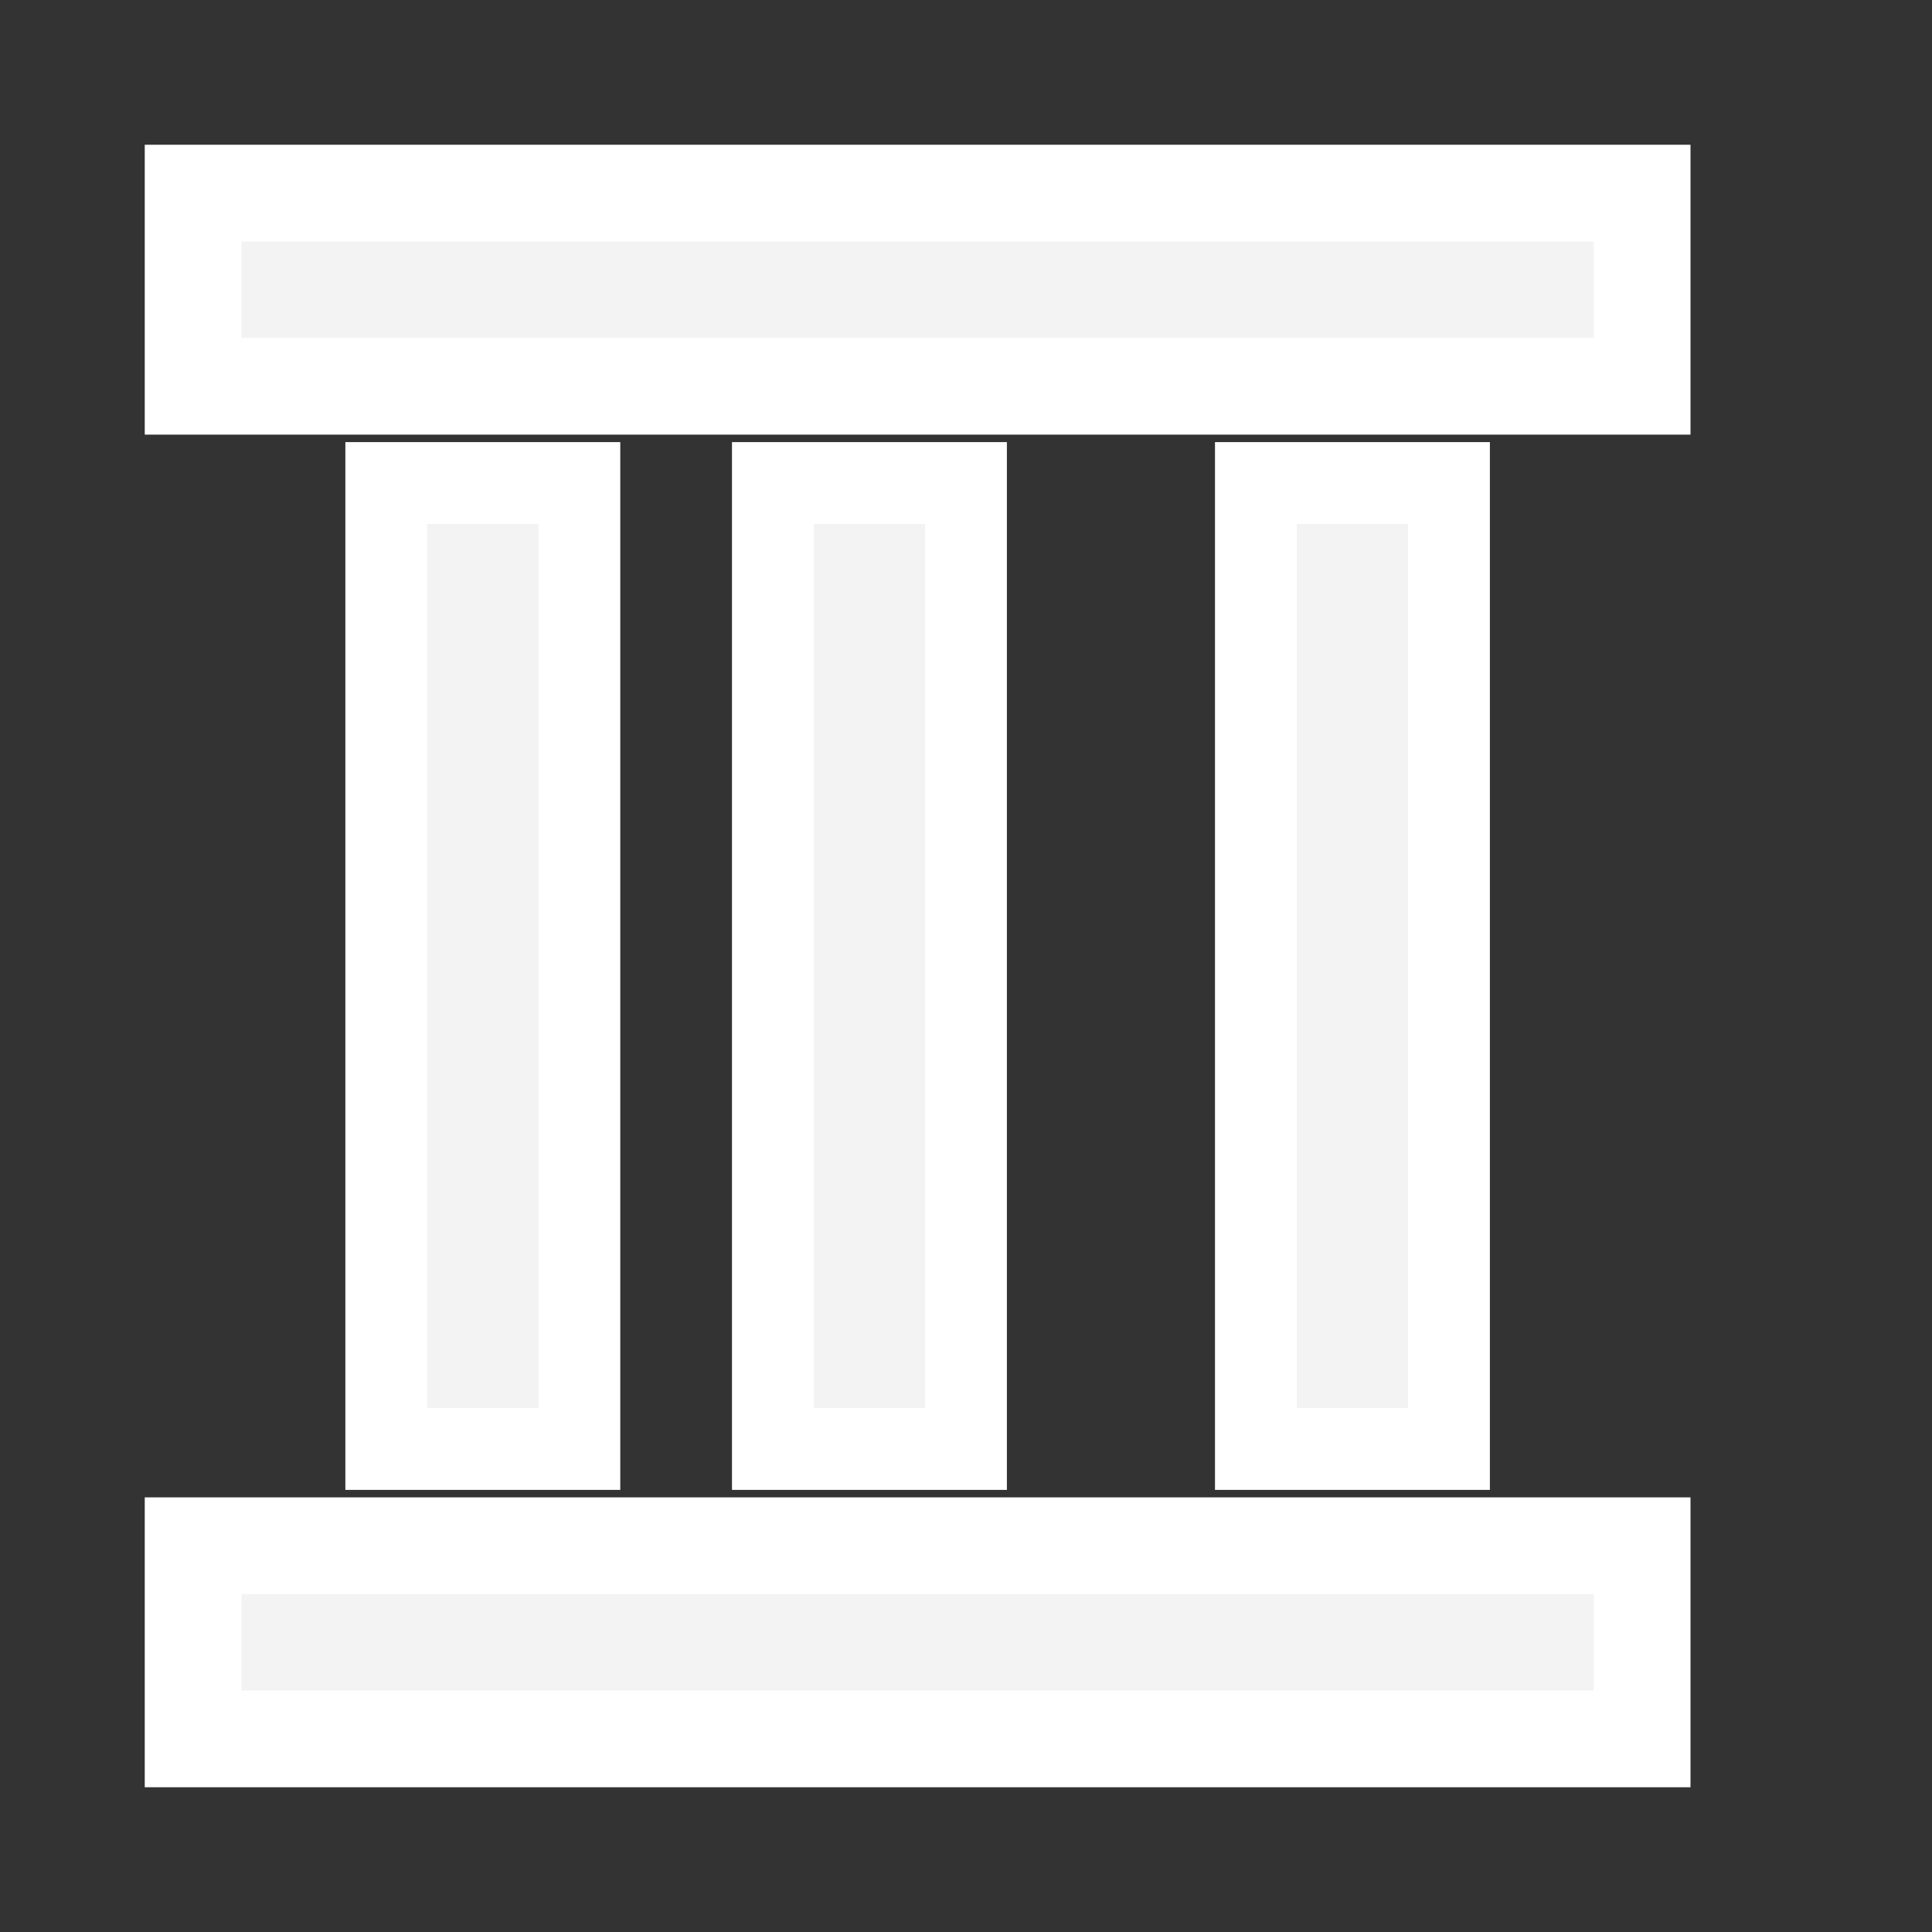 <?xml version="1.0" encoding="UTF-8" standalone="no"?>
<!-- Created with Inkscape (http://www.inkscape.org/) -->

<svg
   width="20"
   height="20"
   viewBox="0 0 5.292 5.292"
   version="1.1"
   id="svg8"
   inkscape:version="1.1.2 (0a00cf5339, 2022-02-04)"
   sodipodi:docname="Tracks.svg"
   xmlns:inkscape="http://www.inkscape.org/namespaces/inkscape"
   xmlns:sodipodi="http://sodipodi.sourceforge.net/DTD/sodipodi-0.dtd"
   xmlns="http://www.w3.org/2000/svg"
   xmlns:svg="http://www.w3.org/2000/svg"
   xmlns:rdf="http://www.w3.org/1999/02/22-rdf-syntax-ns#"
   xmlns:cc="http://creativecommons.org/ns#"
   xmlns:dc="http://purl.org/dc/elements/1.1/">
  <rect x="0" y="0" width="5.292" height="5.292" fill="#333333" stroke="none"/>
  <defs
     id="defs2" />
  <sodipodi:namedview
     id="base"
     pagecolor="#ffffff"
     bordercolor="#666666"
     borderopacity="1.0"
     inkscape:pageopacity="0.0"
     inkscape:pageshadow="2"
     inkscape:zoom="36"
     inkscape:cx="9.4861111"
     inkscape:cy="9.8472222"
     inkscape:document-units="px"
     inkscape:current-layer="layer1"
     showgrid="true"
     units="px"
     inkscape:window-width="1920"
     inkscape:window-height="958"
     inkscape:window-x="0"
     inkscape:window-y="27"
     inkscape:window-maximized="1"
     inkscape:pagecheckerboard="0"
     showguides="true">
    <inkscape:grid
       type="xygrid"
       id="grid4526"
       empspacing="10" />
  </sodipodi:namedview>
  <g
     inkscape:label="Layer 1"
     inkscape:groupmode="layer"
     id="layer1"
     transform="translate(0,-291.708)">
    <rect
       style="fill:#f3f3f3;fill-opacity:1;stroke:#ffffff;stroke-width:0.224;stroke-opacity:1;-inkscape-stroke:none;stop-color:#000000"
       id="rect1320"
       width="0.529"
       height="2.646"
       x="1.058"
       y="293.031" />
    <rect
       style="fill:#f3f3f3;fill-opacity:1;stroke:#ffffff;stroke-width:0.224;stroke-opacity:1;-inkscape-stroke:none;stop-color:#000000"
       id="rect1320-35"
       width="0.529"
       height="2.646"
       x="2.117"
       y="293.031" />
    <rect
       style="fill:#f3f3f3;fill-opacity:1;stroke:#ffffff;stroke-width:0.224;stroke-opacity:1;-inkscape-stroke:none;stop-color:#000000"
       id="rect1320-6"
       width="0.529"
       height="2.646"
       x="3.44"
       y="293.031" />
    <rect
       style="fill:#f3f3f3;fill-opacity:1;stroke:#ffffff;stroke-width:0.265;stroke-opacity:1;-inkscape-stroke:none;stop-color:#000000"
       id="rect2131"
       width="3.969"
       height="0.529"
       x="0.529"
       y="292.237" />
    <rect
       style="fill:#f3f3f3;fill-opacity:1;stroke:#ffffff;stroke-width:0.265;stroke-opacity:1;-inkscape-stroke:none;stop-color:#000000"
       id="rect2133"
       width="3.969"
       height="0.529"
       x="0.529"
       y="295.942" />
  </g>
</svg>
